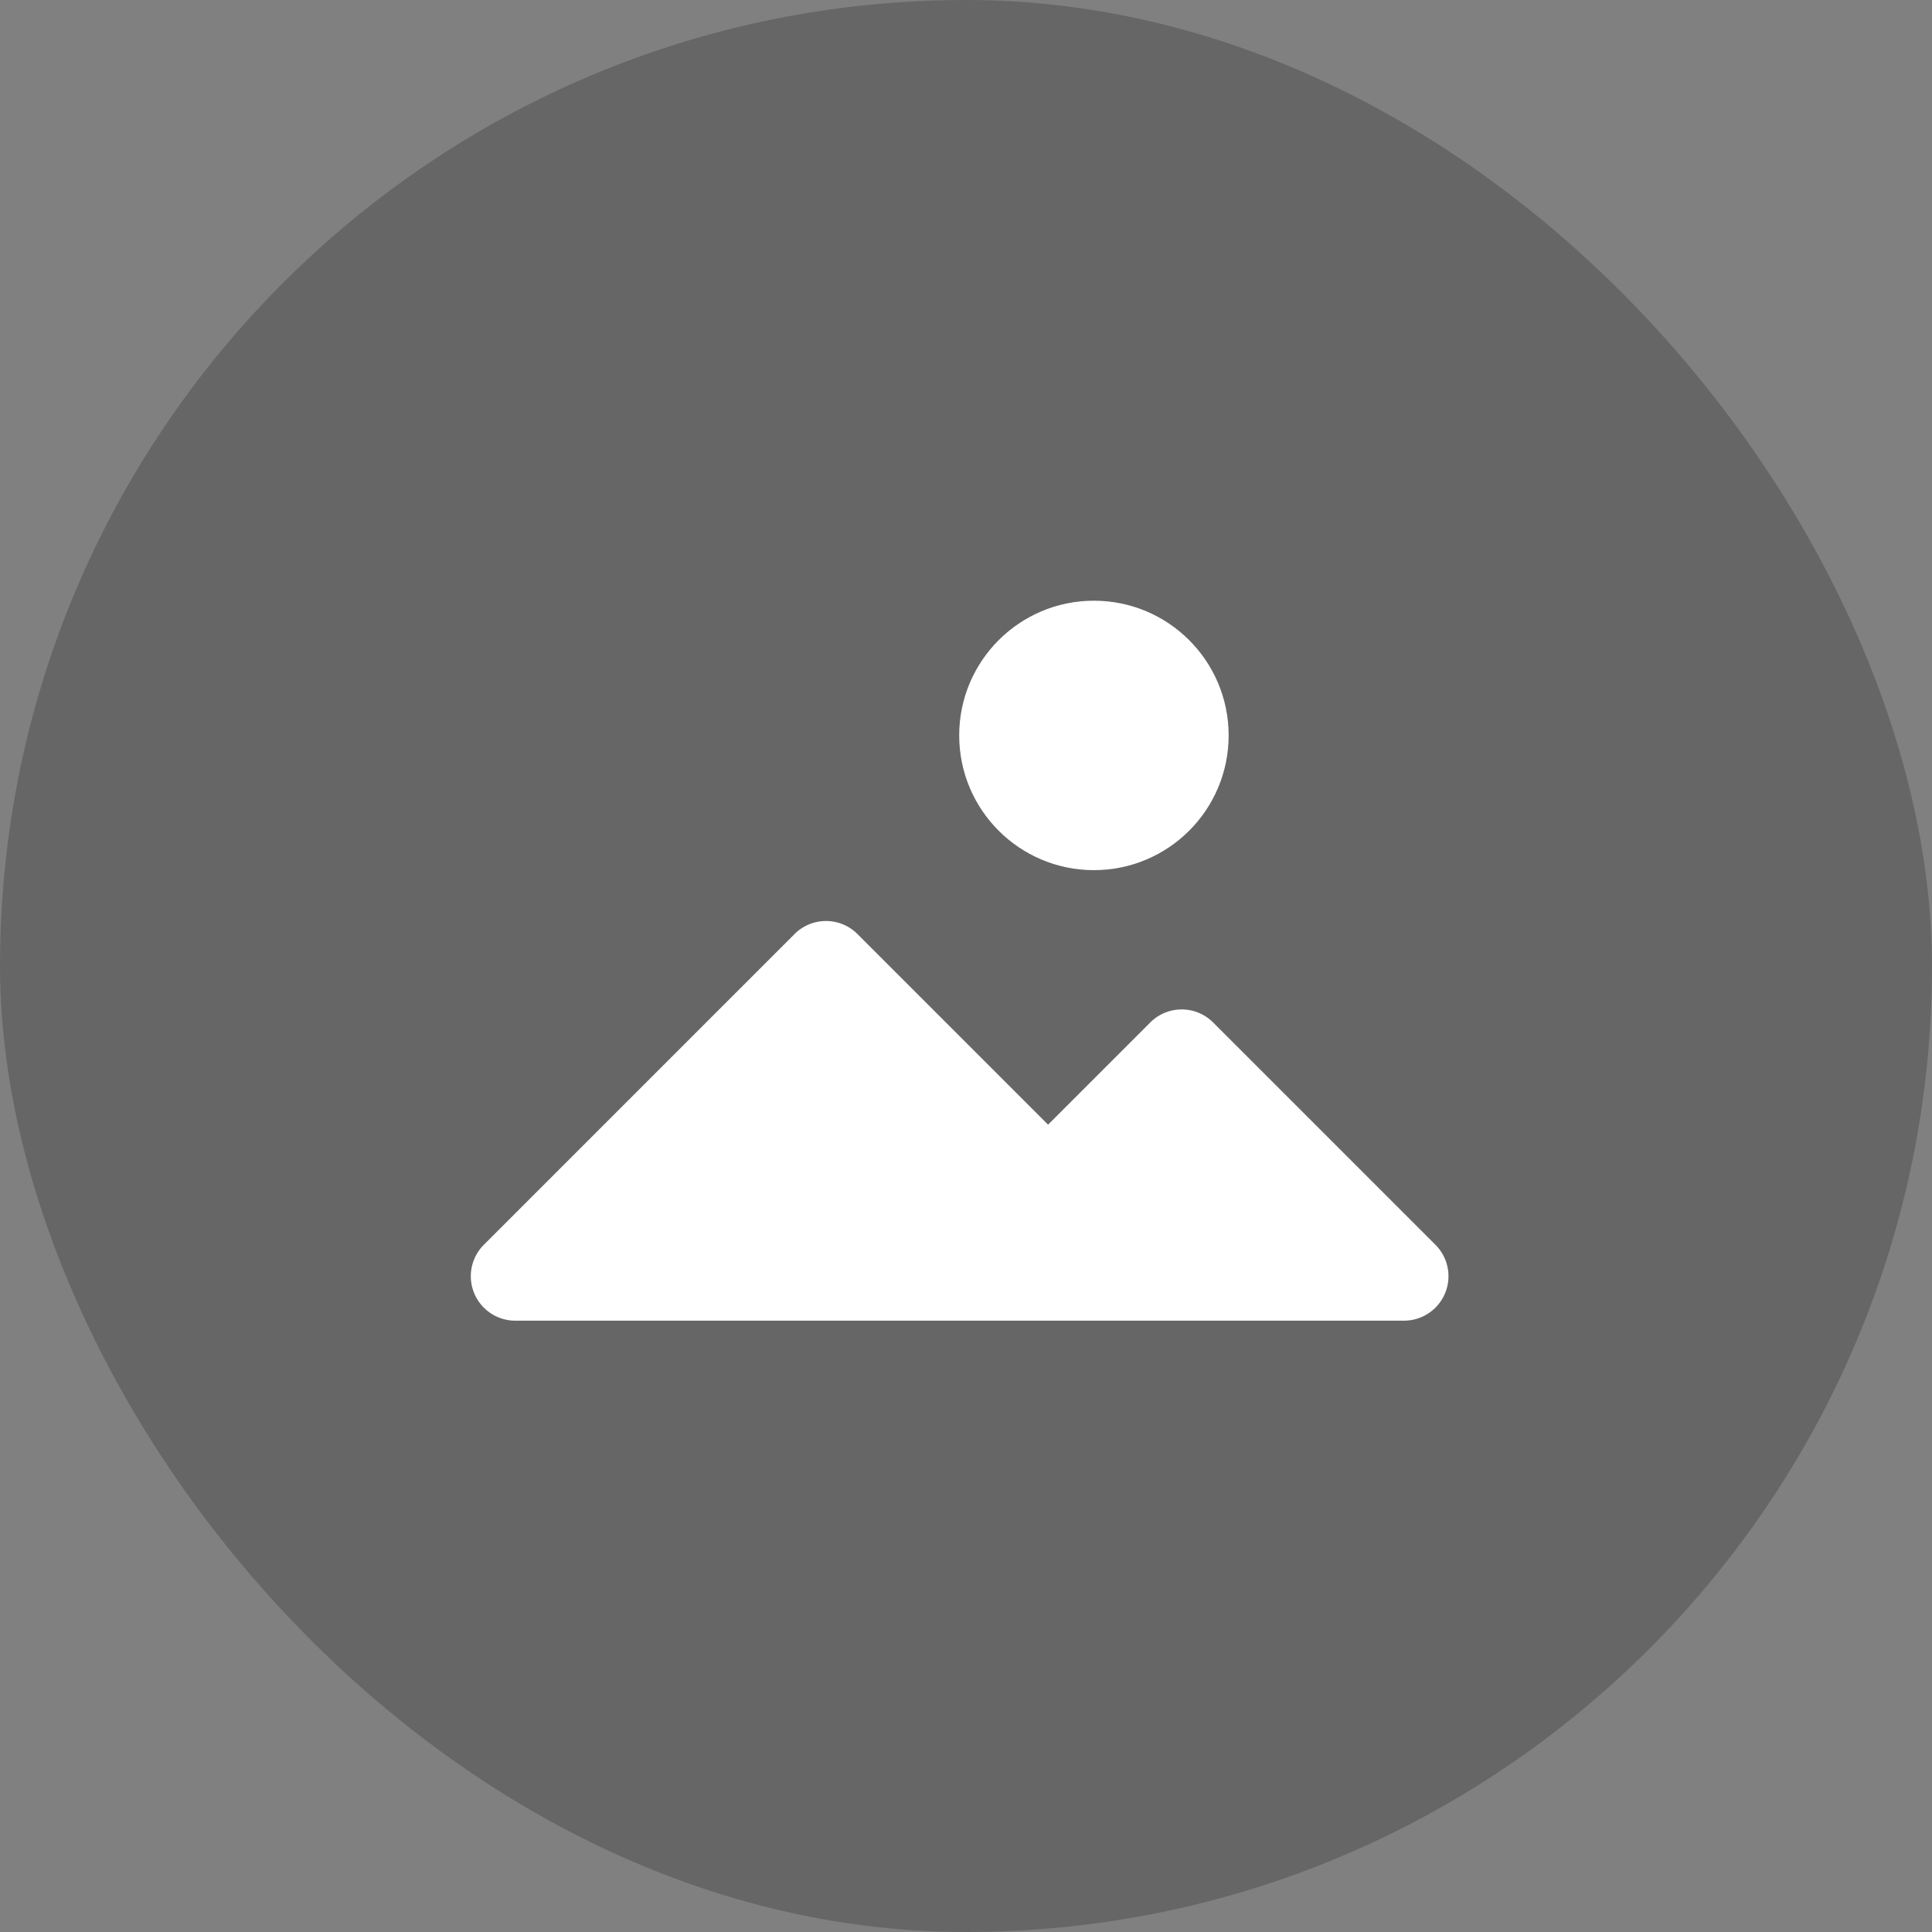 <svg id="image" xmlns="http://www.w3.org/2000/svg" width="119" height="119" viewBox="0 0 119 119">
  <rect x="0" y="0" width="119" height="119" fill="#808080" stroke="none"/>
  <rect id="bg" width="119" height="119" rx="59.5" fill="rgba(0,0,0,0.2)"/>
  <g id="image-2" data-name="image" transform="translate(29 37)">
    <g id="Group_391" data-name="Group 391" transform="translate(0 0)">
      <g id="Group_390" data-name="Group 390">
        <path id="Path_897" data-name="Path 897" d="M125.941,246.392a2.738,2.738,0,0,0-3.861,0l-6.3,6.3-11.747-11.747a2.738,2.738,0,0,0-3.861,0L81.008,260.11a2.738,2.738,0,0,0,1.917,4.655h54.763a2.738,2.738,0,0,0,1.944-4.682Z" transform="translate(-80.225 -220.42)" fill="#fff"/>
        <circle id="Ellipse_2" data-name="Ellipse 2" cx="8.298" cy="8.298" r="8.298" transform="translate(30.081)" fill="#fff"/>
      </g>
    </g>
  </g>
</svg>
